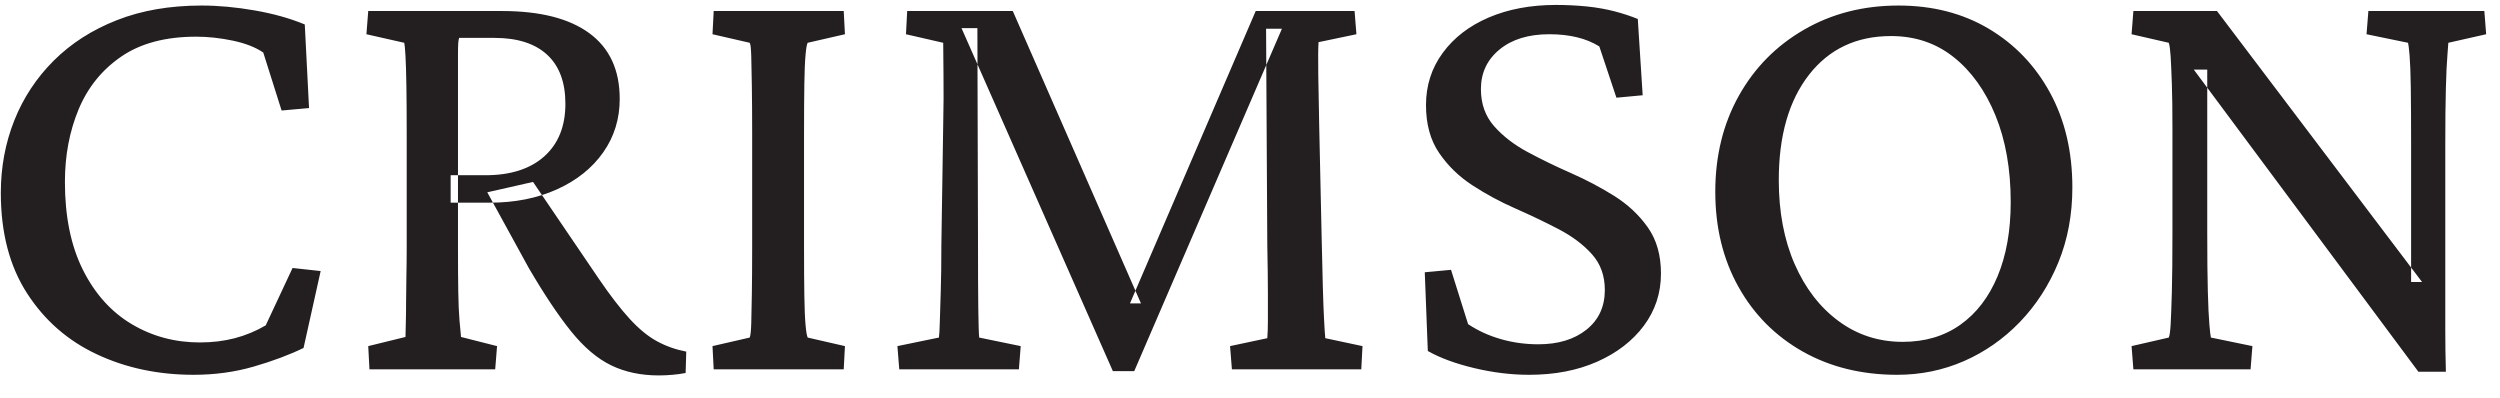 <svg width="88" height="14" viewBox="0 0 88 14" fill="none" xmlns="http://www.w3.org/2000/svg">
<path fill-rule="evenodd" clip-rule="evenodd" d="M8.934 12.903C9.6 12.71 10.183 12.491 10.685 12.248L11.287 9.541L10.298 9.433L9.353 11.453C9.009 11.654 8.647 11.804 8.268 11.904C7.888 12.004 7.476 12.054 7.033 12.054C6.159 12.054 5.36 11.84 4.637 11.41C3.914 10.98 3.341 10.343 2.918 9.498C2.496 8.653 2.285 7.622 2.285 6.404C2.285 5.473 2.446 4.621 2.768 3.847C3.09 3.074 3.591 2.455 4.272 1.989C4.952 1.524 5.83 1.291 6.904 1.291C7.319 1.291 7.749 1.337 8.193 1.43C8.637 1.524 8.995 1.663 9.267 1.849L9.912 3.89L10.878 3.804L10.728 0.861C10.212 0.646 9.625 0.482 8.966 0.367C8.307 0.252 7.684 0.195 7.097 0.195C5.98 0.195 4.984 0.367 4.111 0.711C3.237 1.054 2.496 1.531 1.887 2.139C1.278 2.748 0.816 3.45 0.501 4.245C0.186 5.04 0.029 5.888 0.029 6.791C0.029 8.195 0.337 9.372 0.953 10.325C1.568 11.278 2.388 11.994 3.413 12.473C4.436 12.953 5.572 13.193 6.818 13.193C7.562 13.193 8.268 13.096 8.934 12.903V12.903ZM17.431 13L17.496 12.183L16.228 11.861C16.214 11.718 16.196 11.521 16.174 11.27C16.153 11.02 16.138 10.687 16.131 10.271C16.124 9.856 16.121 9.34 16.121 8.724V4.363V2.816V1.935C16.121 1.735 16.124 1.591 16.131 1.506C16.138 1.42 16.149 1.363 16.163 1.334H17.41C18.212 1.334 18.828 1.531 19.257 1.924C19.687 2.319 19.902 2.895 19.902 3.654C19.902 4.442 19.655 5.058 19.161 5.502C18.666 5.946 17.975 6.168 17.087 6.168H15.863V7.134H17.238C18.126 7.134 18.917 6.977 19.612 6.662C20.306 6.347 20.847 5.913 21.234 5.362C21.621 4.811 21.814 4.184 21.814 3.482C21.814 2.465 21.459 1.696 20.75 1.173C20.041 0.65 19.014 0.388 17.667 0.388H12.962L12.898 1.205L14.23 1.506C14.244 1.563 14.258 1.717 14.273 1.967C14.287 2.218 14.298 2.569 14.305 3.02C14.312 3.471 14.316 4.027 14.316 4.685V8.724C14.316 9.054 14.312 9.387 14.305 9.723C14.298 10.06 14.294 10.372 14.294 10.658C14.294 10.945 14.291 11.192 14.284 11.399C14.276 11.607 14.273 11.761 14.273 11.861L12.962 12.183L13.005 13H17.431ZM23.672 13.193C23.837 13.179 23.991 13.157 24.134 13.129L24.156 12.377C23.783 12.305 23.439 12.183 23.124 12.011C22.809 11.84 22.491 11.578 22.168 11.227C21.846 10.876 21.484 10.407 21.083 9.82L18.763 6.404L17.152 6.769L18.613 9.433C19.157 10.364 19.655 11.109 20.106 11.668C20.557 12.226 21.026 12.624 21.513 12.86C22 13.096 22.558 13.215 23.189 13.215C23.346 13.215 23.507 13.207 23.672 13.193V13.193ZM29.699 13L29.742 12.183L28.431 11.882C28.402 11.825 28.377 11.678 28.356 11.442C28.334 11.206 28.32 10.866 28.313 10.422C28.306 9.978 28.302 9.412 28.302 8.724V4.685C28.302 3.969 28.306 3.389 28.313 2.945C28.32 2.501 28.334 2.161 28.356 1.924C28.377 1.688 28.402 1.549 28.431 1.506L29.742 1.205L29.699 0.388H25.122L25.08 1.205L26.39 1.506C26.419 1.549 26.436 1.703 26.444 1.967C26.451 2.233 26.458 2.59 26.465 3.042C26.472 3.493 26.476 4.041 26.476 4.685V8.724C26.476 9.355 26.472 9.892 26.465 10.336C26.458 10.78 26.451 11.131 26.444 11.388C26.436 11.646 26.419 11.811 26.39 11.882L25.08 12.183L25.122 13H29.699ZM31.89 1.205L33.201 1.506C33.201 1.749 33.204 2.132 33.211 2.655C33.218 3.178 33.215 3.754 33.201 4.384L33.136 8.638C33.136 9.254 33.129 9.788 33.115 10.239C33.1 10.69 33.09 11.052 33.082 11.324C33.075 11.596 33.064 11.782 33.05 11.882L31.589 12.183L31.654 13H35.865L35.929 12.183L34.468 11.882C34.454 11.754 34.443 11.421 34.436 10.883C34.429 10.346 34.425 9.484 34.425 8.295L34.404 0.99H33.845L39.173 13.064H39.925L45.124 1.011H44.566L44.609 8.638C44.623 9.355 44.63 9.92 44.63 10.336V11.302C44.63 11.532 44.623 11.732 44.609 11.904L43.298 12.183L43.363 13H47.917L47.96 12.183L46.65 11.904C46.635 11.747 46.621 11.528 46.607 11.249C46.592 10.969 46.578 10.59 46.564 10.11C46.549 9.63 46.535 9.032 46.521 8.316L46.435 4.384C46.421 3.754 46.41 3.163 46.403 2.612C46.395 2.061 46.399 1.685 46.413 1.484L47.746 1.205L47.681 0.388H44.201L39.775 10.679H40.162L35.65 0.388H31.933L31.89 1.205ZM56.221 12.731C56.916 12.423 57.464 12.001 57.865 11.464C58.265 10.926 58.466 10.314 58.466 9.627C58.466 8.982 58.312 8.442 58.004 8.005C57.696 7.568 57.302 7.199 56.823 6.898C56.343 6.597 55.834 6.329 55.297 6.092C54.76 5.856 54.252 5.609 53.772 5.351C53.292 5.093 52.898 4.789 52.59 4.438C52.282 4.087 52.128 3.654 52.128 3.138C52.128 2.566 52.347 2.1 52.784 1.742C53.22 1.384 53.804 1.205 54.535 1.205C55.251 1.205 55.838 1.348 56.296 1.634L56.898 3.439L57.822 3.353L57.65 0.668C57.406 0.568 57.134 0.478 56.833 0.399C56.533 0.321 56.207 0.263 55.856 0.227C55.505 0.192 55.143 0.174 54.771 0.174C53.883 0.174 53.095 0.321 52.408 0.614C51.72 0.908 51.179 1.323 50.786 1.86C50.391 2.397 50.195 3.009 50.195 3.697C50.195 4.37 50.348 4.932 50.657 5.383C50.965 5.835 51.355 6.214 51.828 6.522C52.3 6.83 52.805 7.102 53.342 7.339C53.879 7.575 54.388 7.819 54.868 8.069C55.347 8.32 55.738 8.614 56.038 8.95C56.339 9.287 56.49 9.705 56.49 10.207C56.49 10.794 56.275 11.259 55.845 11.603C55.415 11.947 54.849 12.119 54.148 12.119C53.689 12.119 53.249 12.058 52.827 11.936C52.404 11.815 52.021 11.639 51.677 11.41L51.076 9.498L50.152 9.584L50.259 12.355C50.689 12.599 51.233 12.799 51.892 12.957C52.551 13.114 53.195 13.193 53.826 13.193C54.728 13.193 55.526 13.039 56.221 12.731V12.731ZM69.133 12.71C69.871 12.387 70.526 11.929 71.099 11.335C71.672 10.74 72.123 10.042 72.453 9.24C72.782 8.438 72.947 7.557 72.947 6.597C72.947 5.337 72.685 4.227 72.163 3.267C71.64 2.308 70.92 1.556 70.003 1.011C69.087 0.467 68.027 0.195 66.824 0.195C65.592 0.195 64.485 0.478 63.504 1.044C62.523 1.61 61.757 2.386 61.205 3.375C60.654 4.363 60.378 5.488 60.378 6.748C60.378 8.008 60.65 9.125 61.195 10.099C61.739 11.073 62.495 11.832 63.461 12.377C64.428 12.921 65.535 13.193 66.781 13.193C67.611 13.193 68.395 13.032 69.133 12.71V12.71ZM64.718 11.302C64.059 10.816 63.544 10.146 63.171 9.294C62.799 8.442 62.613 7.457 62.613 6.34C62.613 4.779 62.967 3.543 63.676 2.633C64.385 1.724 65.348 1.269 66.566 1.269C67.411 1.269 68.145 1.516 68.768 2.01C69.391 2.505 69.882 3.189 70.24 4.062C70.598 4.936 70.777 5.953 70.777 7.113C70.777 8.116 70.623 8.986 70.315 9.723C70.007 10.461 69.57 11.031 69.004 11.431C68.438 11.832 67.762 12.033 66.974 12.033C66.129 12.033 65.377 11.789 64.718 11.302V11.302ZM85.257 9.927L78.038 0.388H75.095L75.031 1.205L76.341 1.506C76.37 1.591 76.391 1.749 76.406 1.978C76.42 2.207 76.434 2.53 76.449 2.945C76.463 3.361 76.47 3.89 76.47 4.535V8.209C76.47 9.068 76.463 9.759 76.449 10.282C76.434 10.805 76.42 11.188 76.406 11.431C76.391 11.675 76.37 11.825 76.341 11.882L75.031 12.183L75.095 13H79.22L79.285 12.183L77.824 11.882C77.809 11.825 77.791 11.671 77.77 11.421C77.748 11.17 77.73 10.787 77.716 10.271C77.702 9.756 77.695 9.068 77.695 8.209V2.451H77.222L85.128 13.086H86.095C86.081 12.584 86.074 12.097 86.074 11.625V10.228V5.115C86.074 4.284 86.081 3.611 86.095 3.095C86.109 2.58 86.127 2.197 86.149 1.946C86.17 1.696 86.181 1.549 86.181 1.506L87.513 1.205L87.449 0.388H83.367L83.302 1.205L84.763 1.506C84.777 1.549 84.795 1.696 84.817 1.946C84.838 2.197 84.852 2.576 84.86 3.085C84.867 3.593 84.871 4.27 84.871 5.115V9.927H85.257Z" fill="#231F20"/>
</svg>
